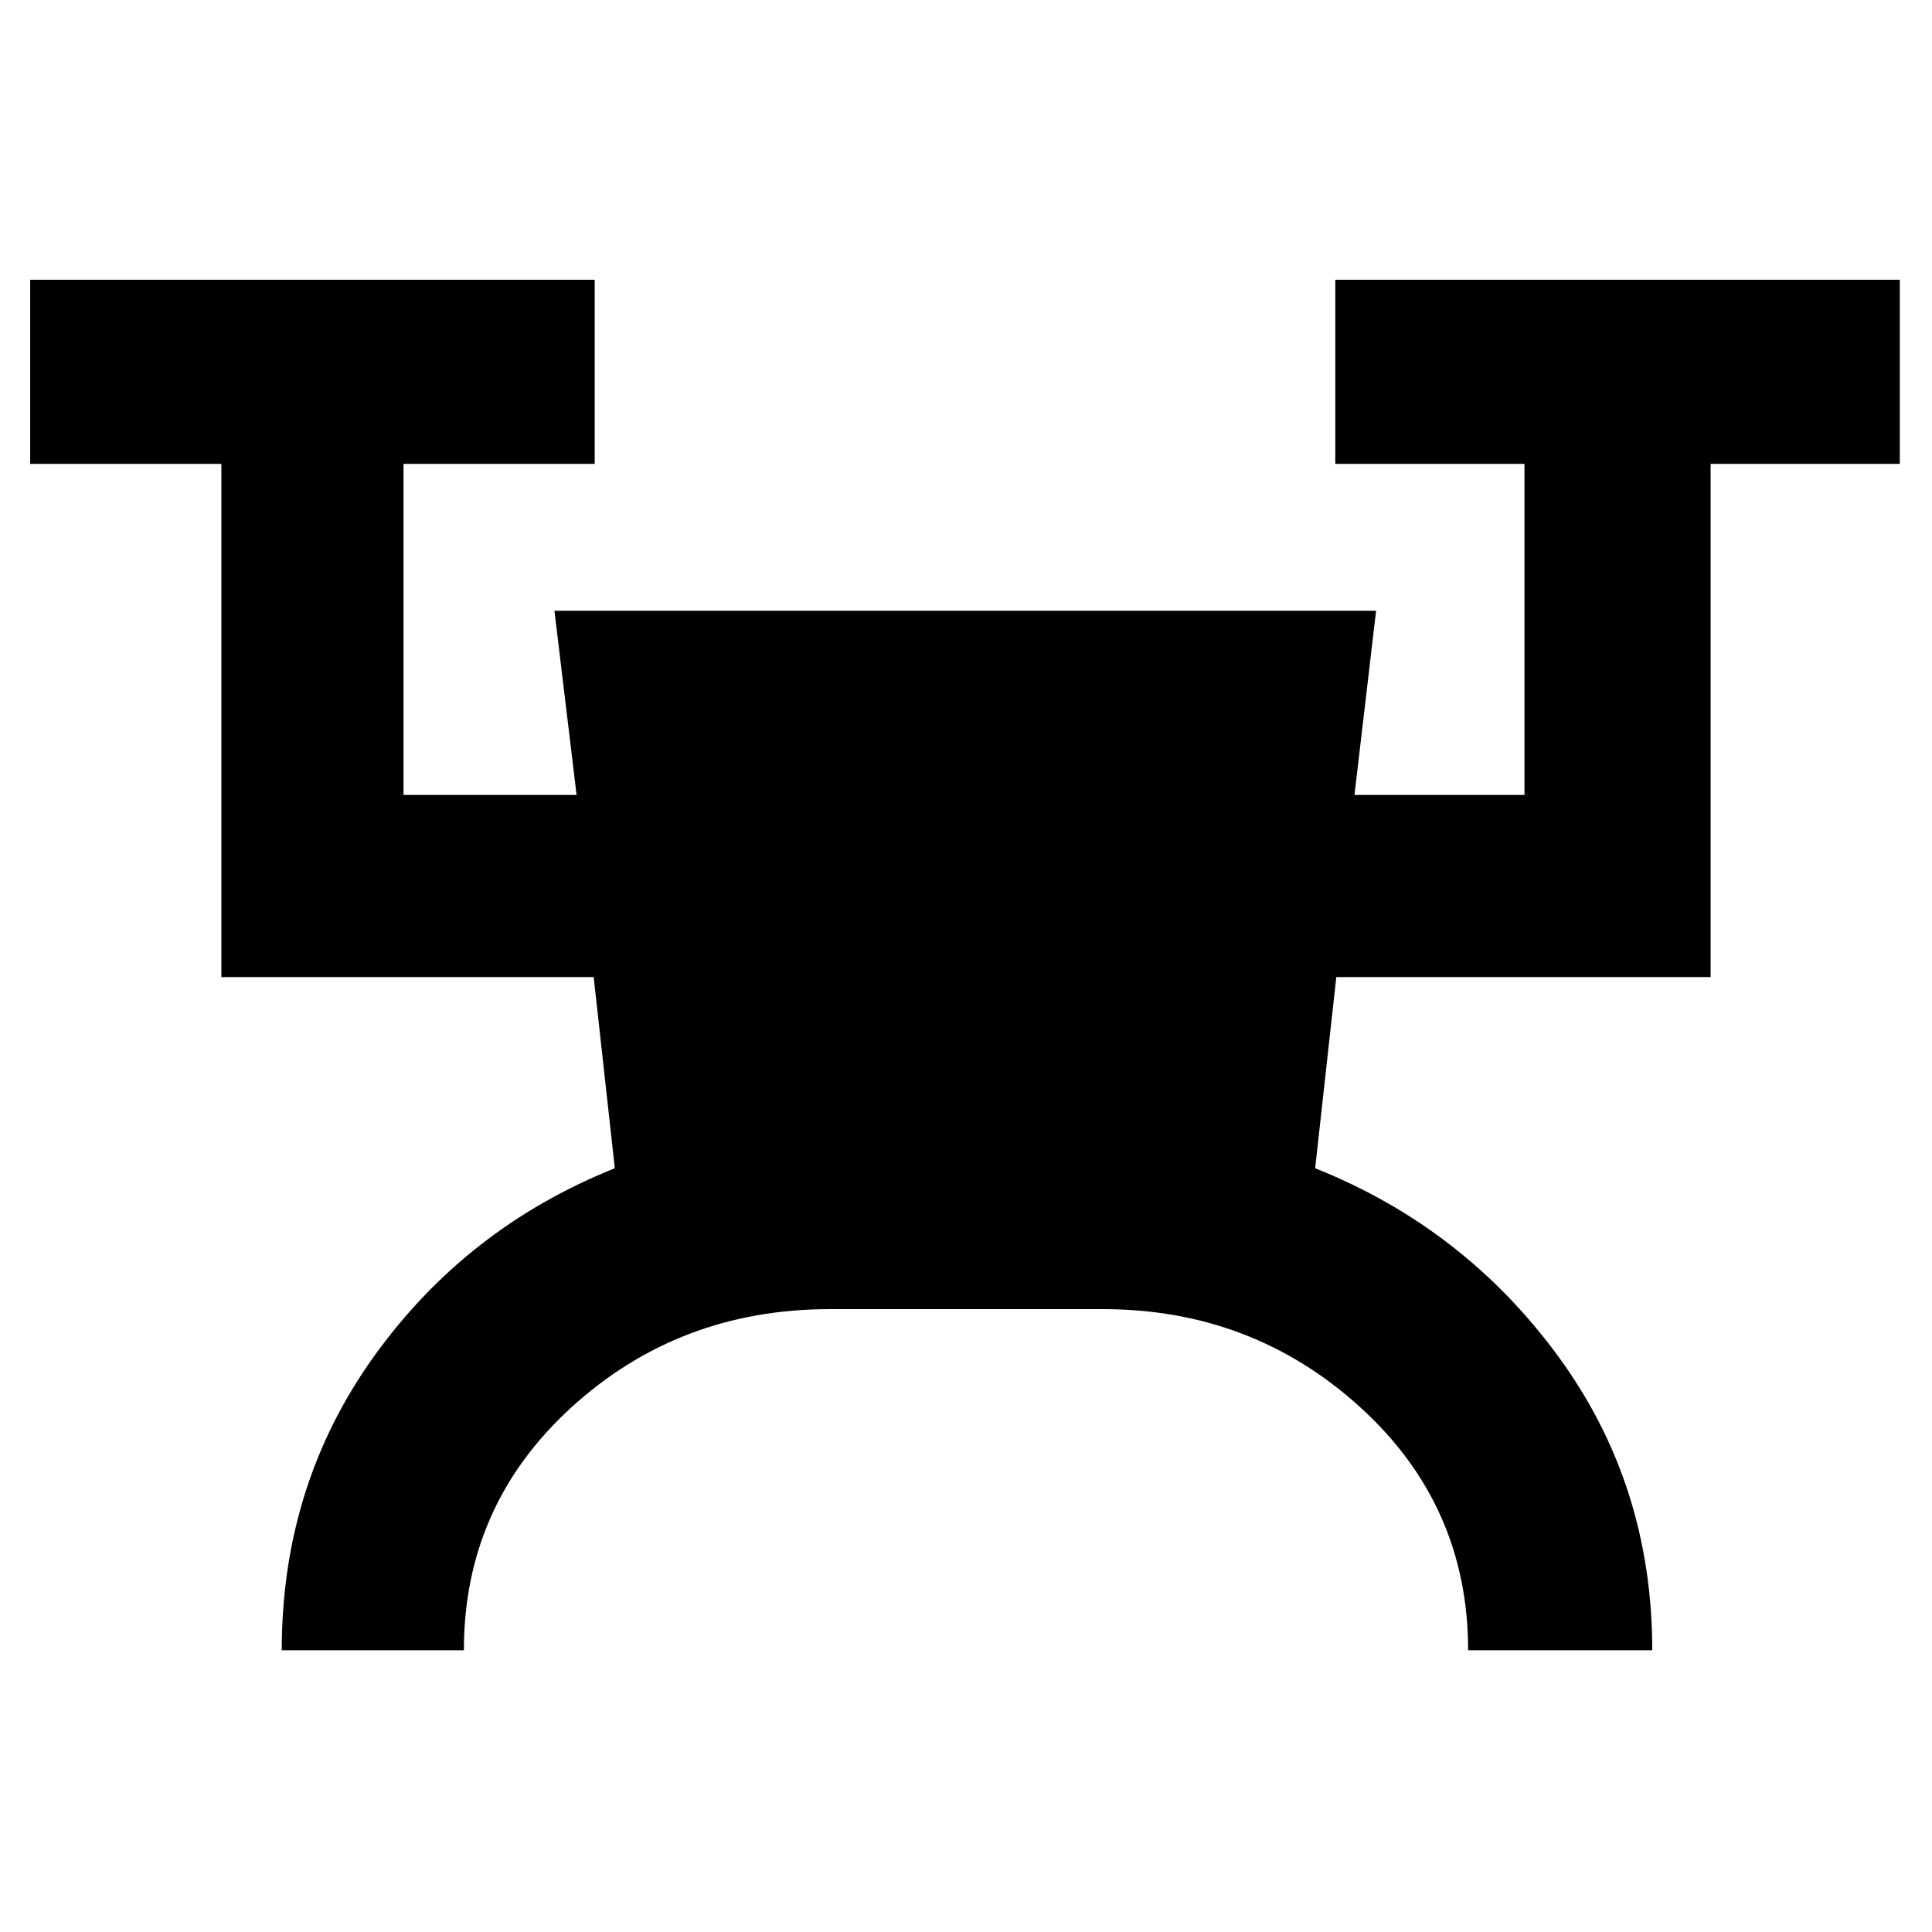 <svg xmlns="http://www.w3.org/2000/svg" height="48" viewBox="0 -960 960 960" width="48"><path d="M140-140q0-82.18 45.89-146.1 45.89-63.92 119.61-93.4l-10.5-95H110v-255H15V-821h280.5v91.5h-95V-565h86l-11-91.5h408.27L673.03-565h84.47v-164.5h-94V-821H944v91.5h-94v255H664l-10.5 95q73.78 29.43 120.64 93.28T821-140h-91.5q0-72-53.61-120.75T547.93-309.5H412.35q-74.85 0-128.35 48.75T230.5-140H140Z"/></svg>